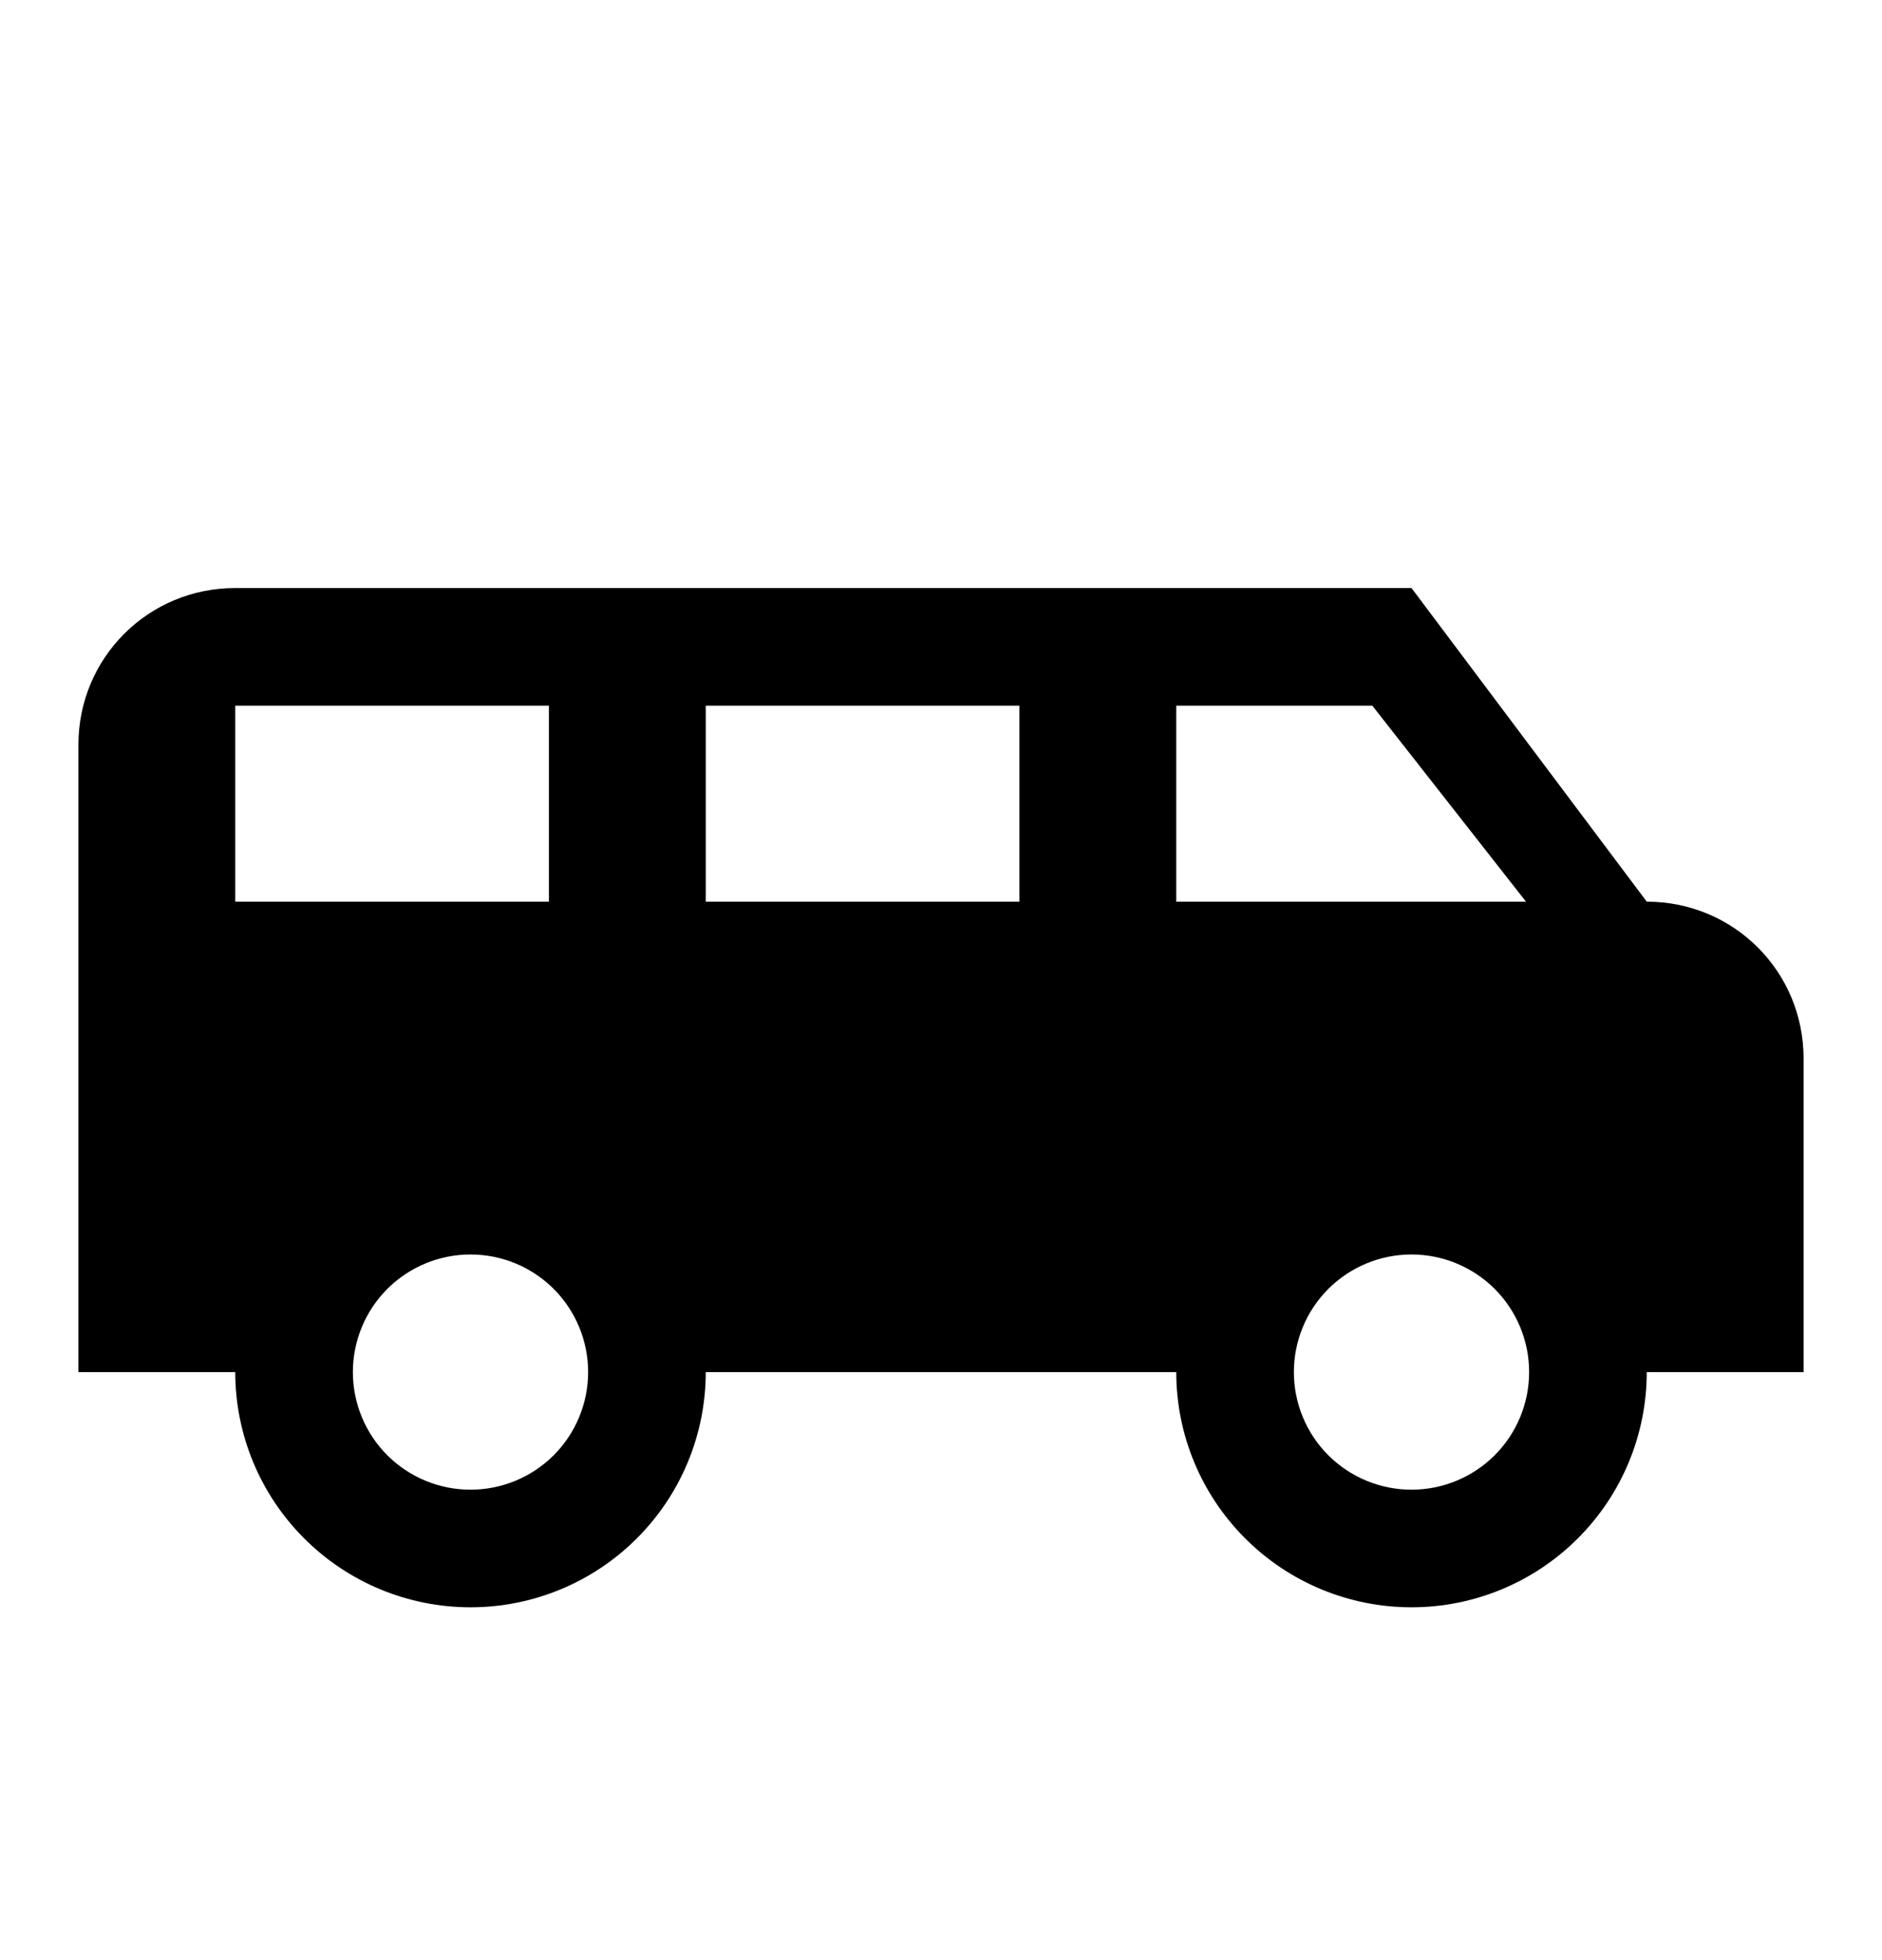 <svg width="24" height="25" viewBox="0 0 24 25" fill="none" xmlns="http://www.w3.org/2000/svg">
<path d="M3 7.5C1.89 7.5 1 8.39 1 9.5V17.5H3C3 18.296 3.316 19.059 3.879 19.621C4.441 20.184 5.204 20.5 6 20.5C6.796 20.5 7.559 20.184 8.121 19.621C8.684 19.059 9 18.296 9 17.5H15C15 18.296 15.316 19.059 15.879 19.621C16.441 20.184 17.204 20.5 18 20.5C18.796 20.5 19.559 20.184 20.121 19.621C20.684 19.059 21 18.296 21 17.5H23V13.5C23 12.39 22.11 11.5 21 11.5L18 7.5H3ZM3 9H7V11.5H3V9ZM9 9H13V11.5H9V9ZM15 9H17.5L19.46 11.5H15V9ZM6 16C6.398 16 6.779 16.158 7.061 16.439C7.342 16.721 7.5 17.102 7.5 17.5C7.5 17.898 7.342 18.279 7.061 18.561C6.779 18.842 6.398 19 6 19C5.602 19 5.221 18.842 4.939 18.561C4.658 18.279 4.5 17.898 4.5 17.5C4.5 17.102 4.658 16.721 4.939 16.439C5.221 16.158 5.602 16 6 16ZM18 16C18.398 16 18.779 16.158 19.061 16.439C19.342 16.721 19.5 17.102 19.5 17.5C19.5 17.898 19.342 18.279 19.061 18.561C18.779 18.842 18.398 19 18 19C17.602 19 17.221 18.842 16.939 18.561C16.658 18.279 16.5 17.898 16.5 17.5C16.5 17.102 16.658 16.721 16.939 16.439C17.221 16.158 17.602 16 18 16Z" fill="black"/>
</svg>
